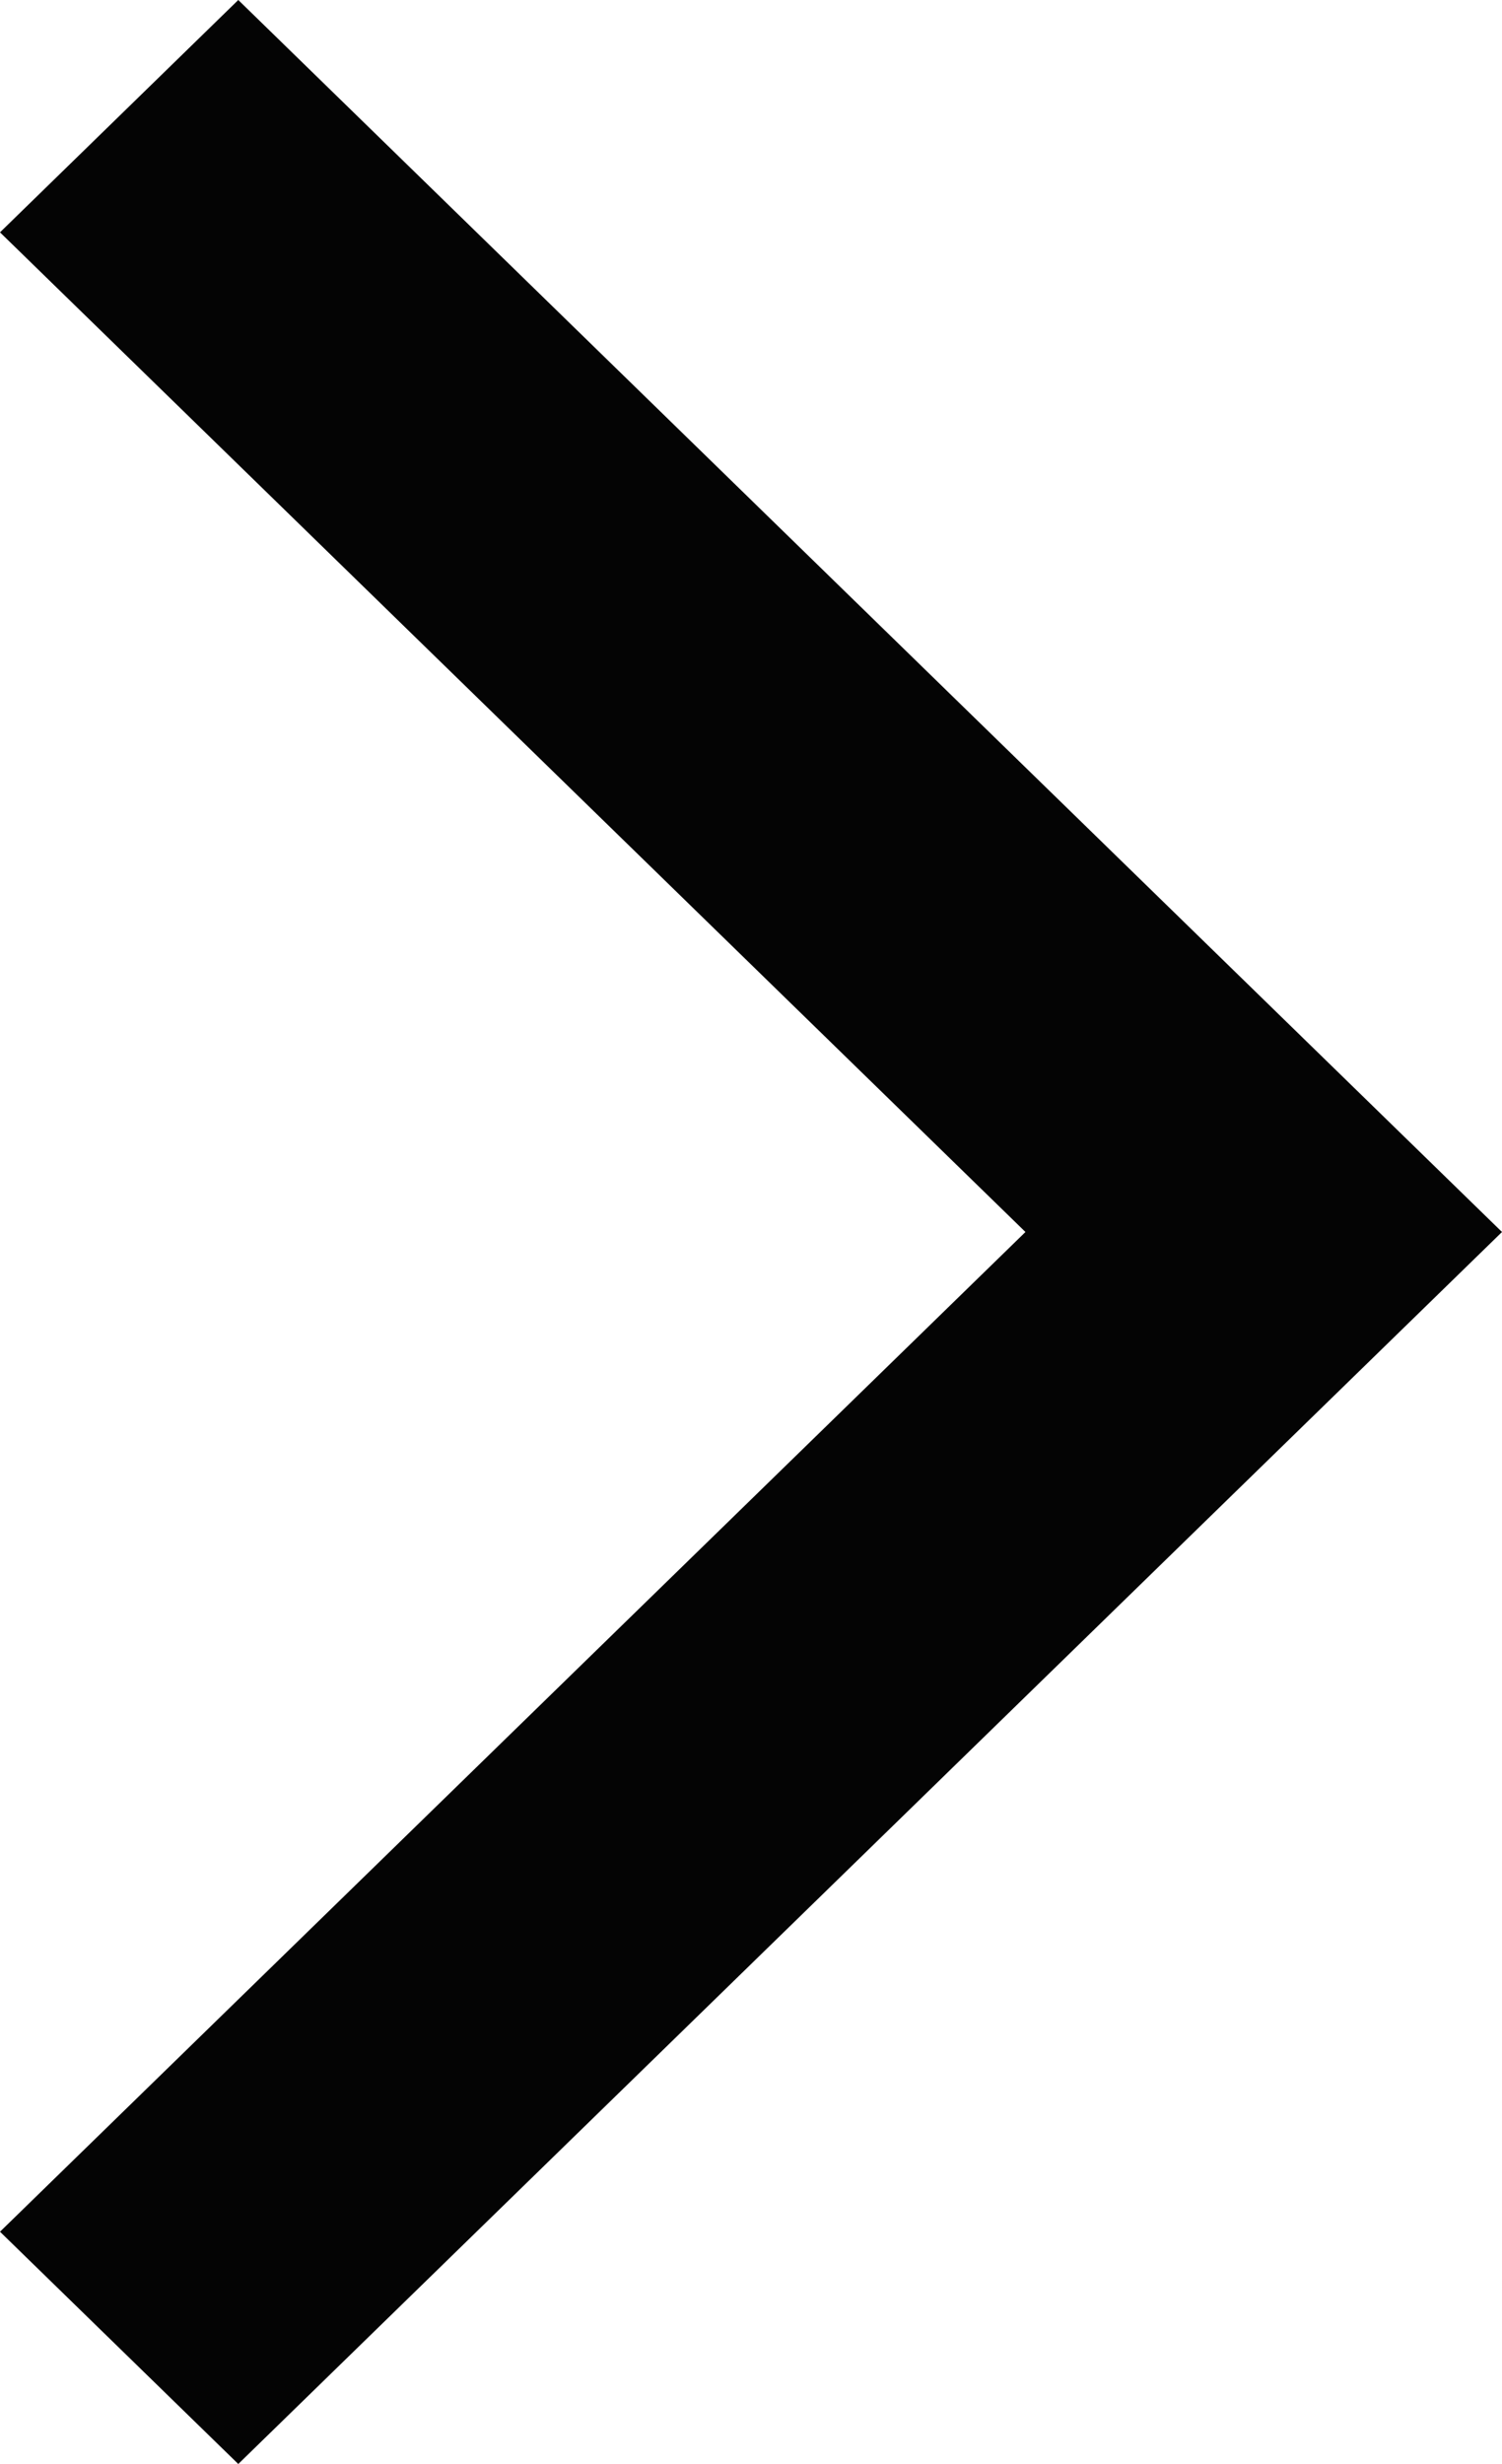 <svg width="25" height="41" viewBox="0 0 25 41" fill="none" xmlns="http://www.w3.org/2000/svg">
<path fill-rule="evenodd" clip-rule="evenodd" d="M3.966 41L25 20.5L3.966 -6.46742e-07L3.96166e-06 3.866L17.068 20.5L1.05319e-06 37.135L3.966 41Z" fill="#040404"/>
</svg>
